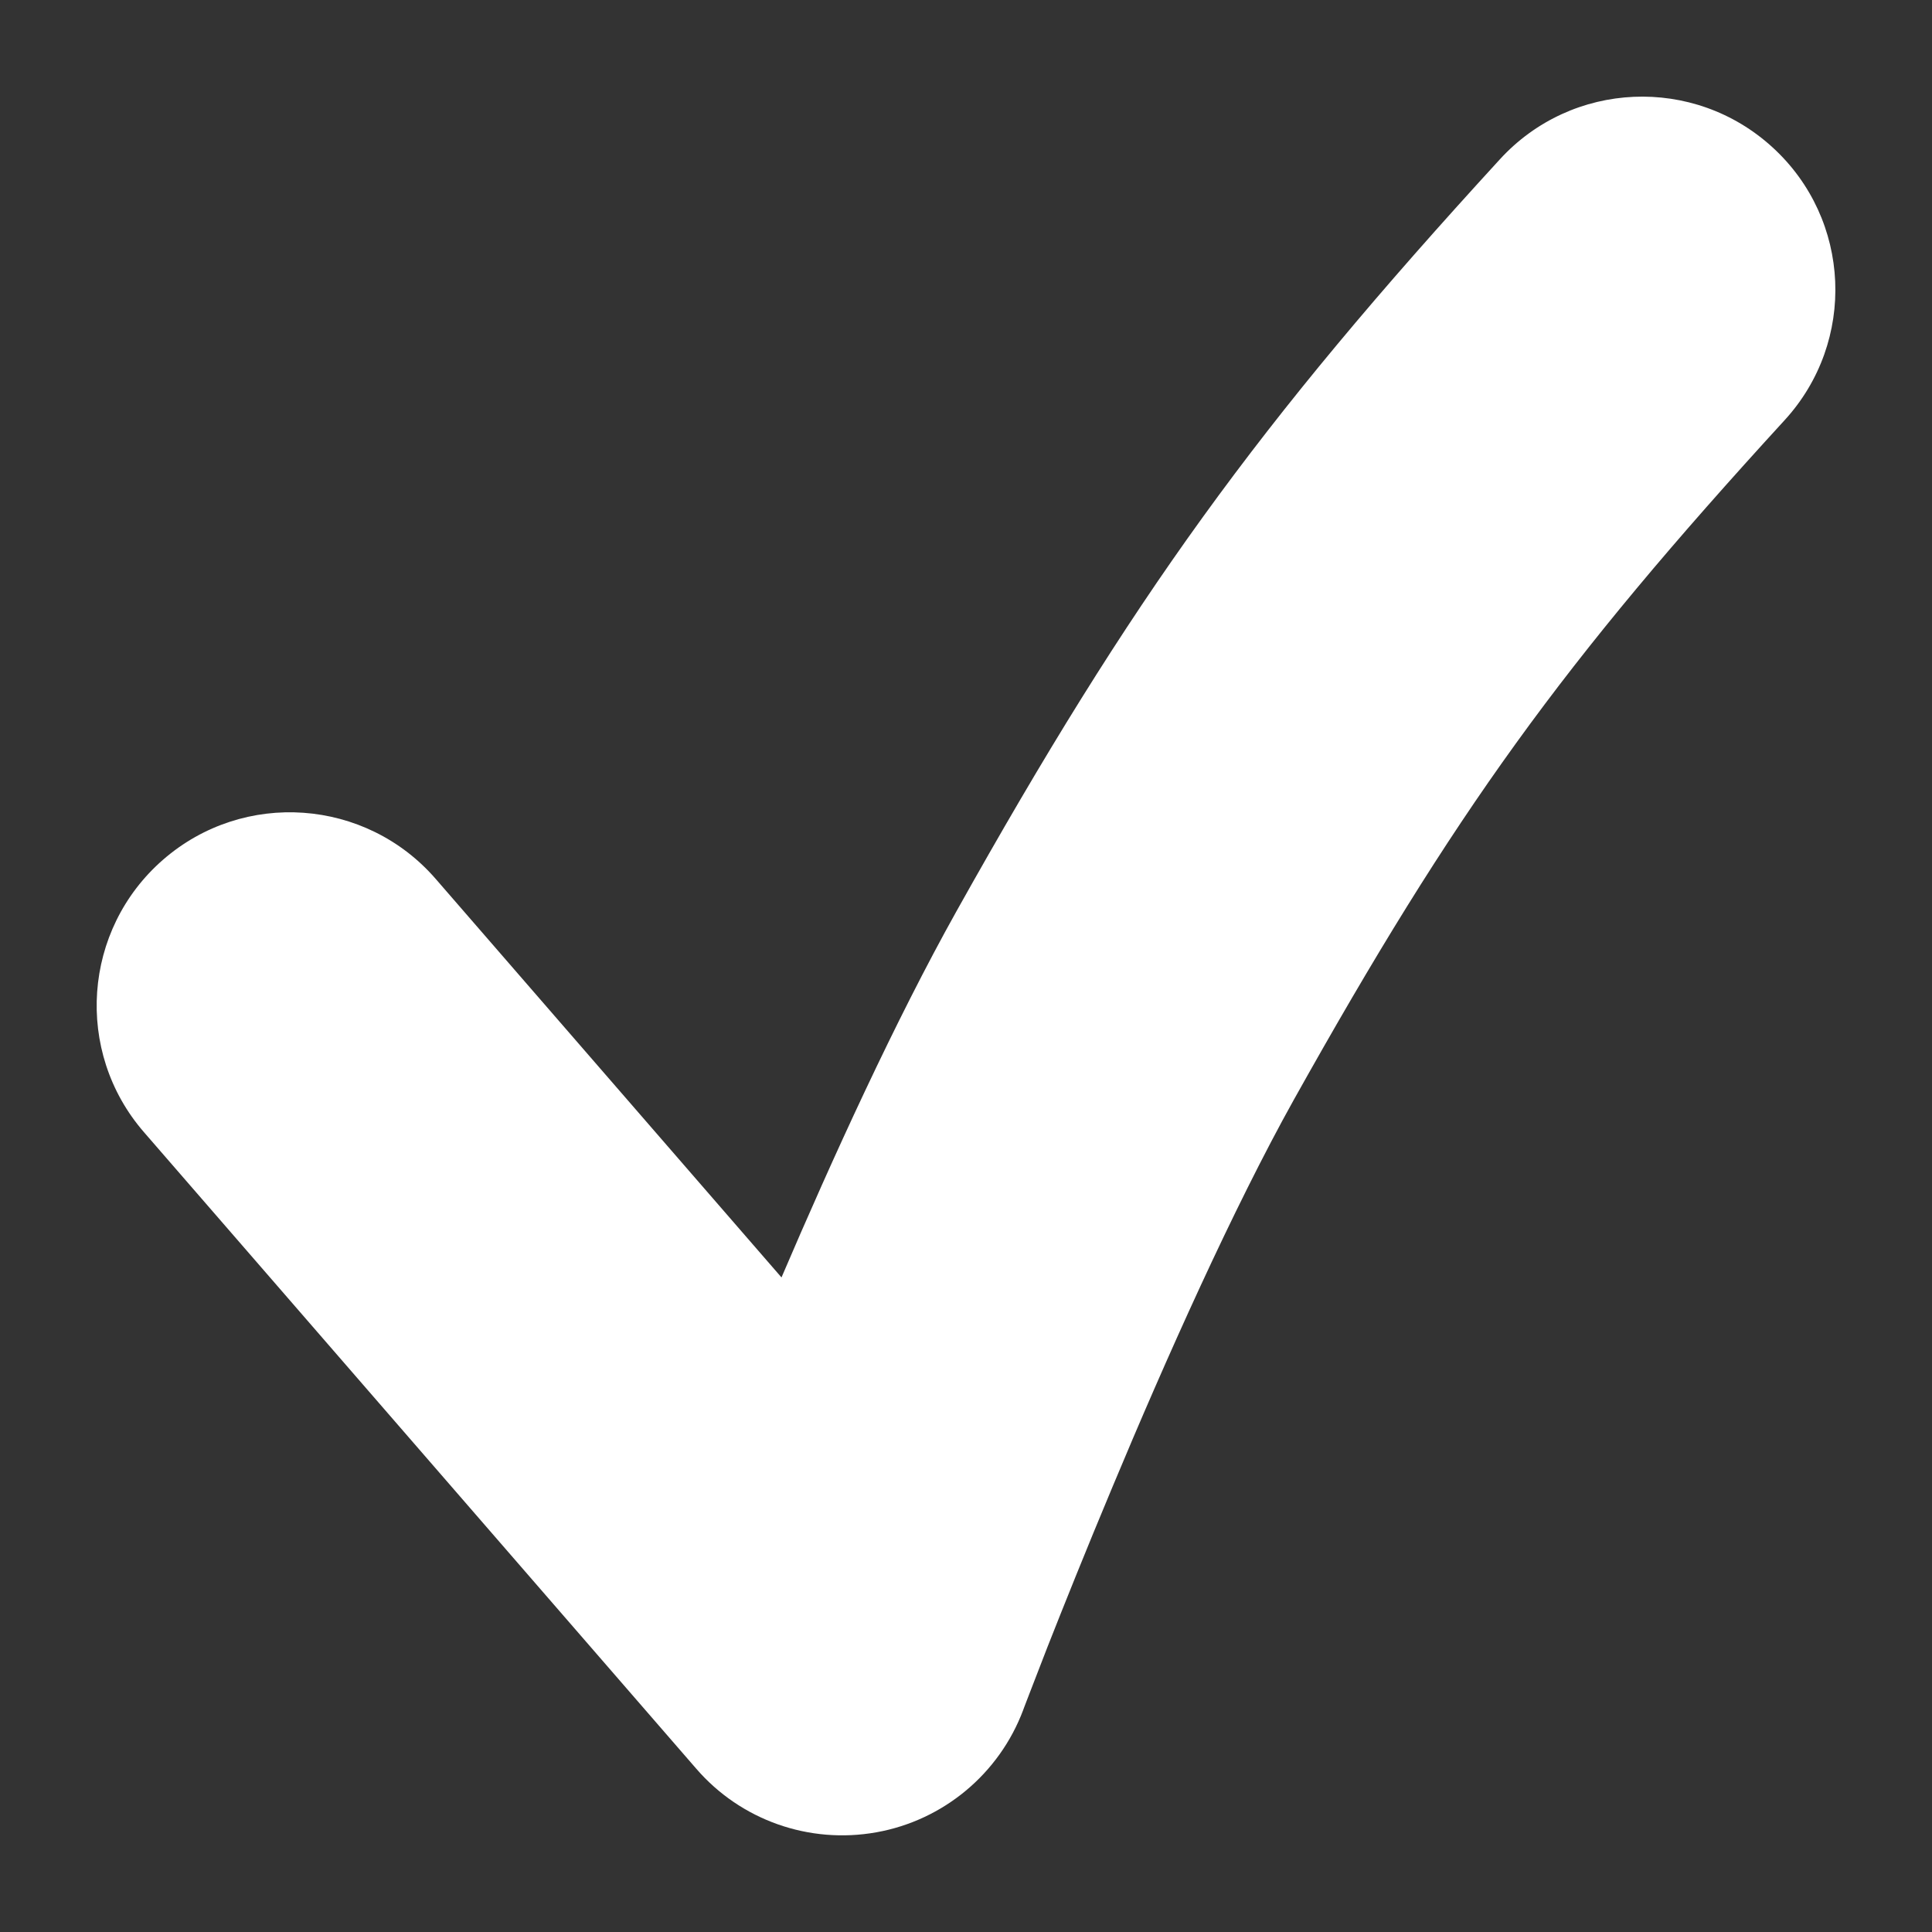 <svg width="10" height="10" viewBox="0 0 10 10" fill="none" xmlns="http://www.w3.org/2000/svg">
<rect x="0" y="0" width="10" height="10" fill="#333333" stroke="none"/>
<path fill-rule="evenodd" clip-rule="evenodd" d="M9.175 0.763C9.583 1.136 9.61 1.768 9.237 2.175C8.084 3.434 7.53 4.202 6.697 5.692C6.383 6.255 6.034 7.035 5.757 7.699C5.62 8.026 5.504 8.316 5.422 8.524C5.382 8.627 5.35 8.71 5.328 8.767L5.303 8.832L5.297 8.848L5.296 8.851C5.172 9.181 4.883 9.422 4.536 9.484C4.189 9.546 3.835 9.422 3.604 9.155L0.745 5.86C0.383 5.443 0.428 4.811 0.845 4.449C1.262 4.087 1.893 4.132 2.255 4.549L4.045 6.612C4.309 5.995 4.634 5.283 4.951 4.716C5.86 3.091 6.505 2.198 7.763 0.825C8.136 0.417 8.768 0.39 9.175 0.763Z" fill="white"/>
</svg>
